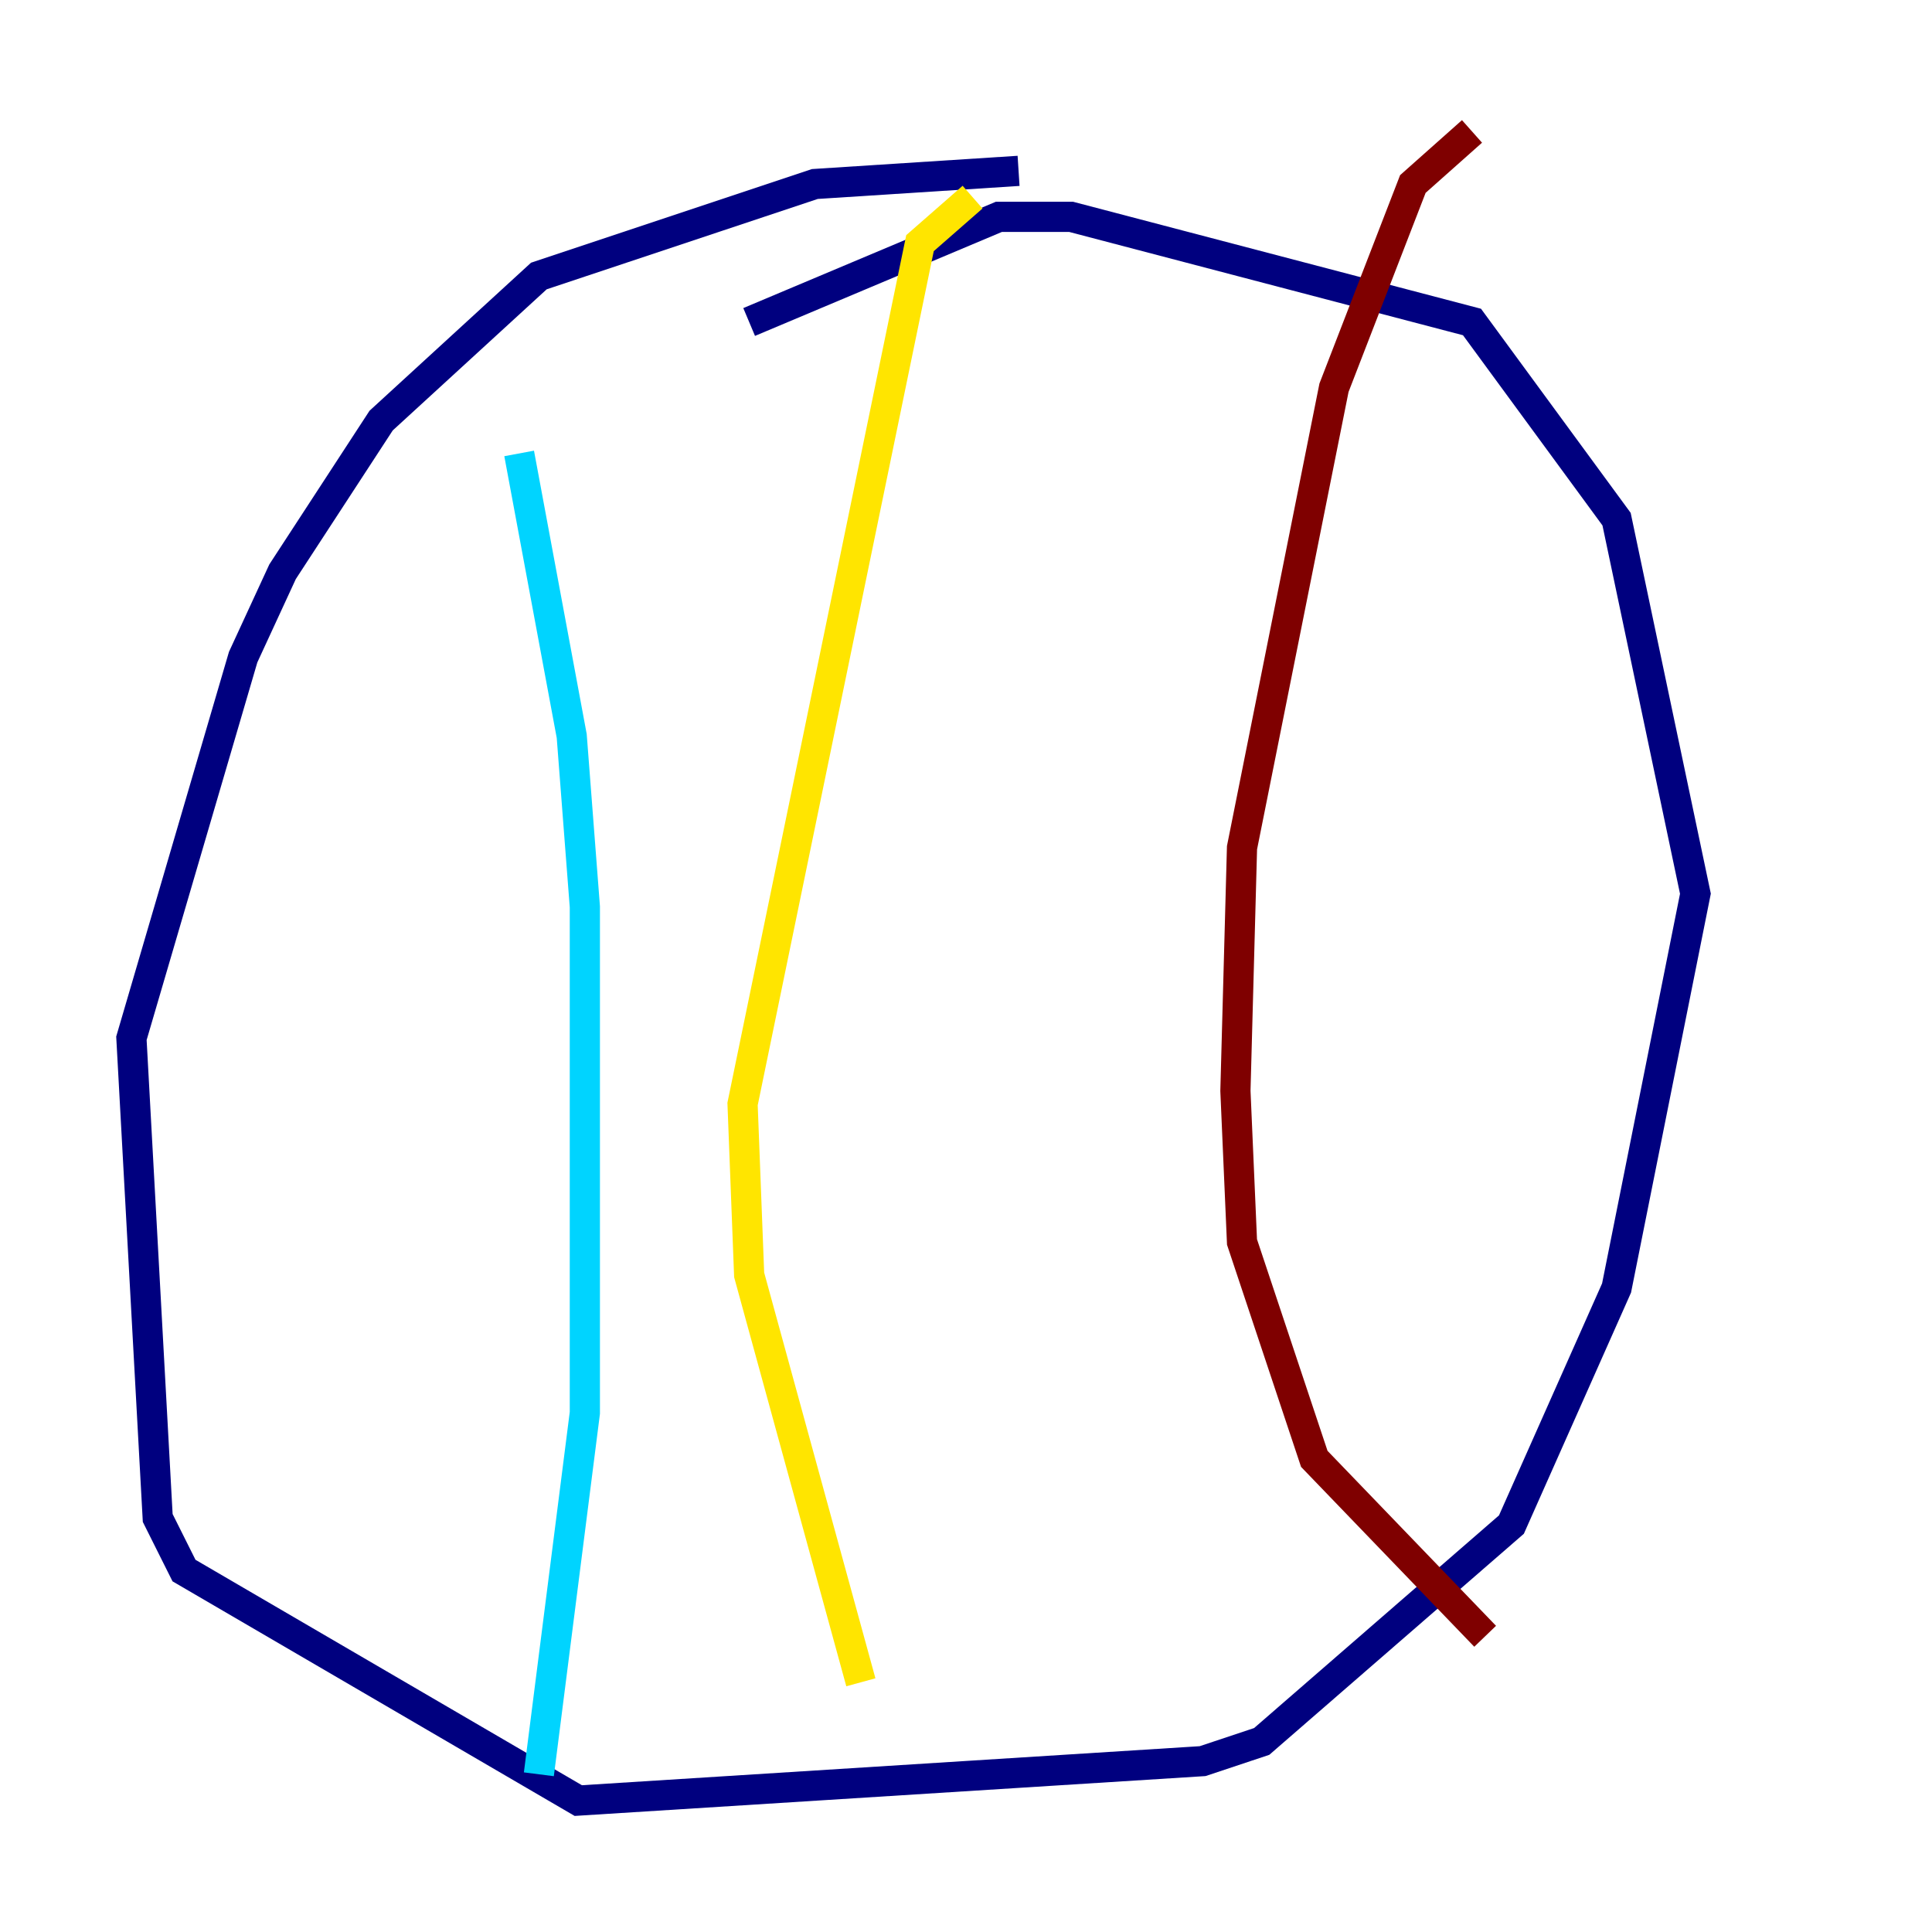 <?xml version="1.0" encoding="utf-8" ?>
<svg baseProfile="tiny" height="128" version="1.2" viewBox="0,0,128,128" width="128" xmlns="http://www.w3.org/2000/svg" xmlns:ev="http://www.w3.org/2001/xml-events" xmlns:xlink="http://www.w3.org/1999/xlink"><defs /><polyline fill="none" points="67.483,11.32 53.986,12.191 35.701,18.286 25.252,27.864 18.721,37.878 16.109,43.537 8.707,68.789 10.449,100.571 12.191,104.054 38.313,119.293 79.674,116.68 83.592,115.374 100.136,101.007 107.102,85.333 112.326,59.211 107.102,34.395 97.524,21.333 70.966,14.367 66.177,14.367 49.633,21.333" stroke="#00007f" stroke-width="2" /><polyline fill="none" points="34.395,30.041 37.878,48.762 38.748,60.082 38.748,93.605 35.701,117.551" stroke="#00d4ff" stroke-width="2" /><polyline fill="none" points="64.435,13.061 60.952,16.109 49.197,73.143 49.633,84.463 57.034,111.456" stroke="#ffe500" stroke-width="2" /><polyline fill="none" points="97.524,8.707 93.605,12.191 88.381,25.687 82.286,56.163 81.85,72.272 82.286,82.286 87.075,96.653 98.395,108.408" stroke="#7f0000" stroke-width="2" /></svg>